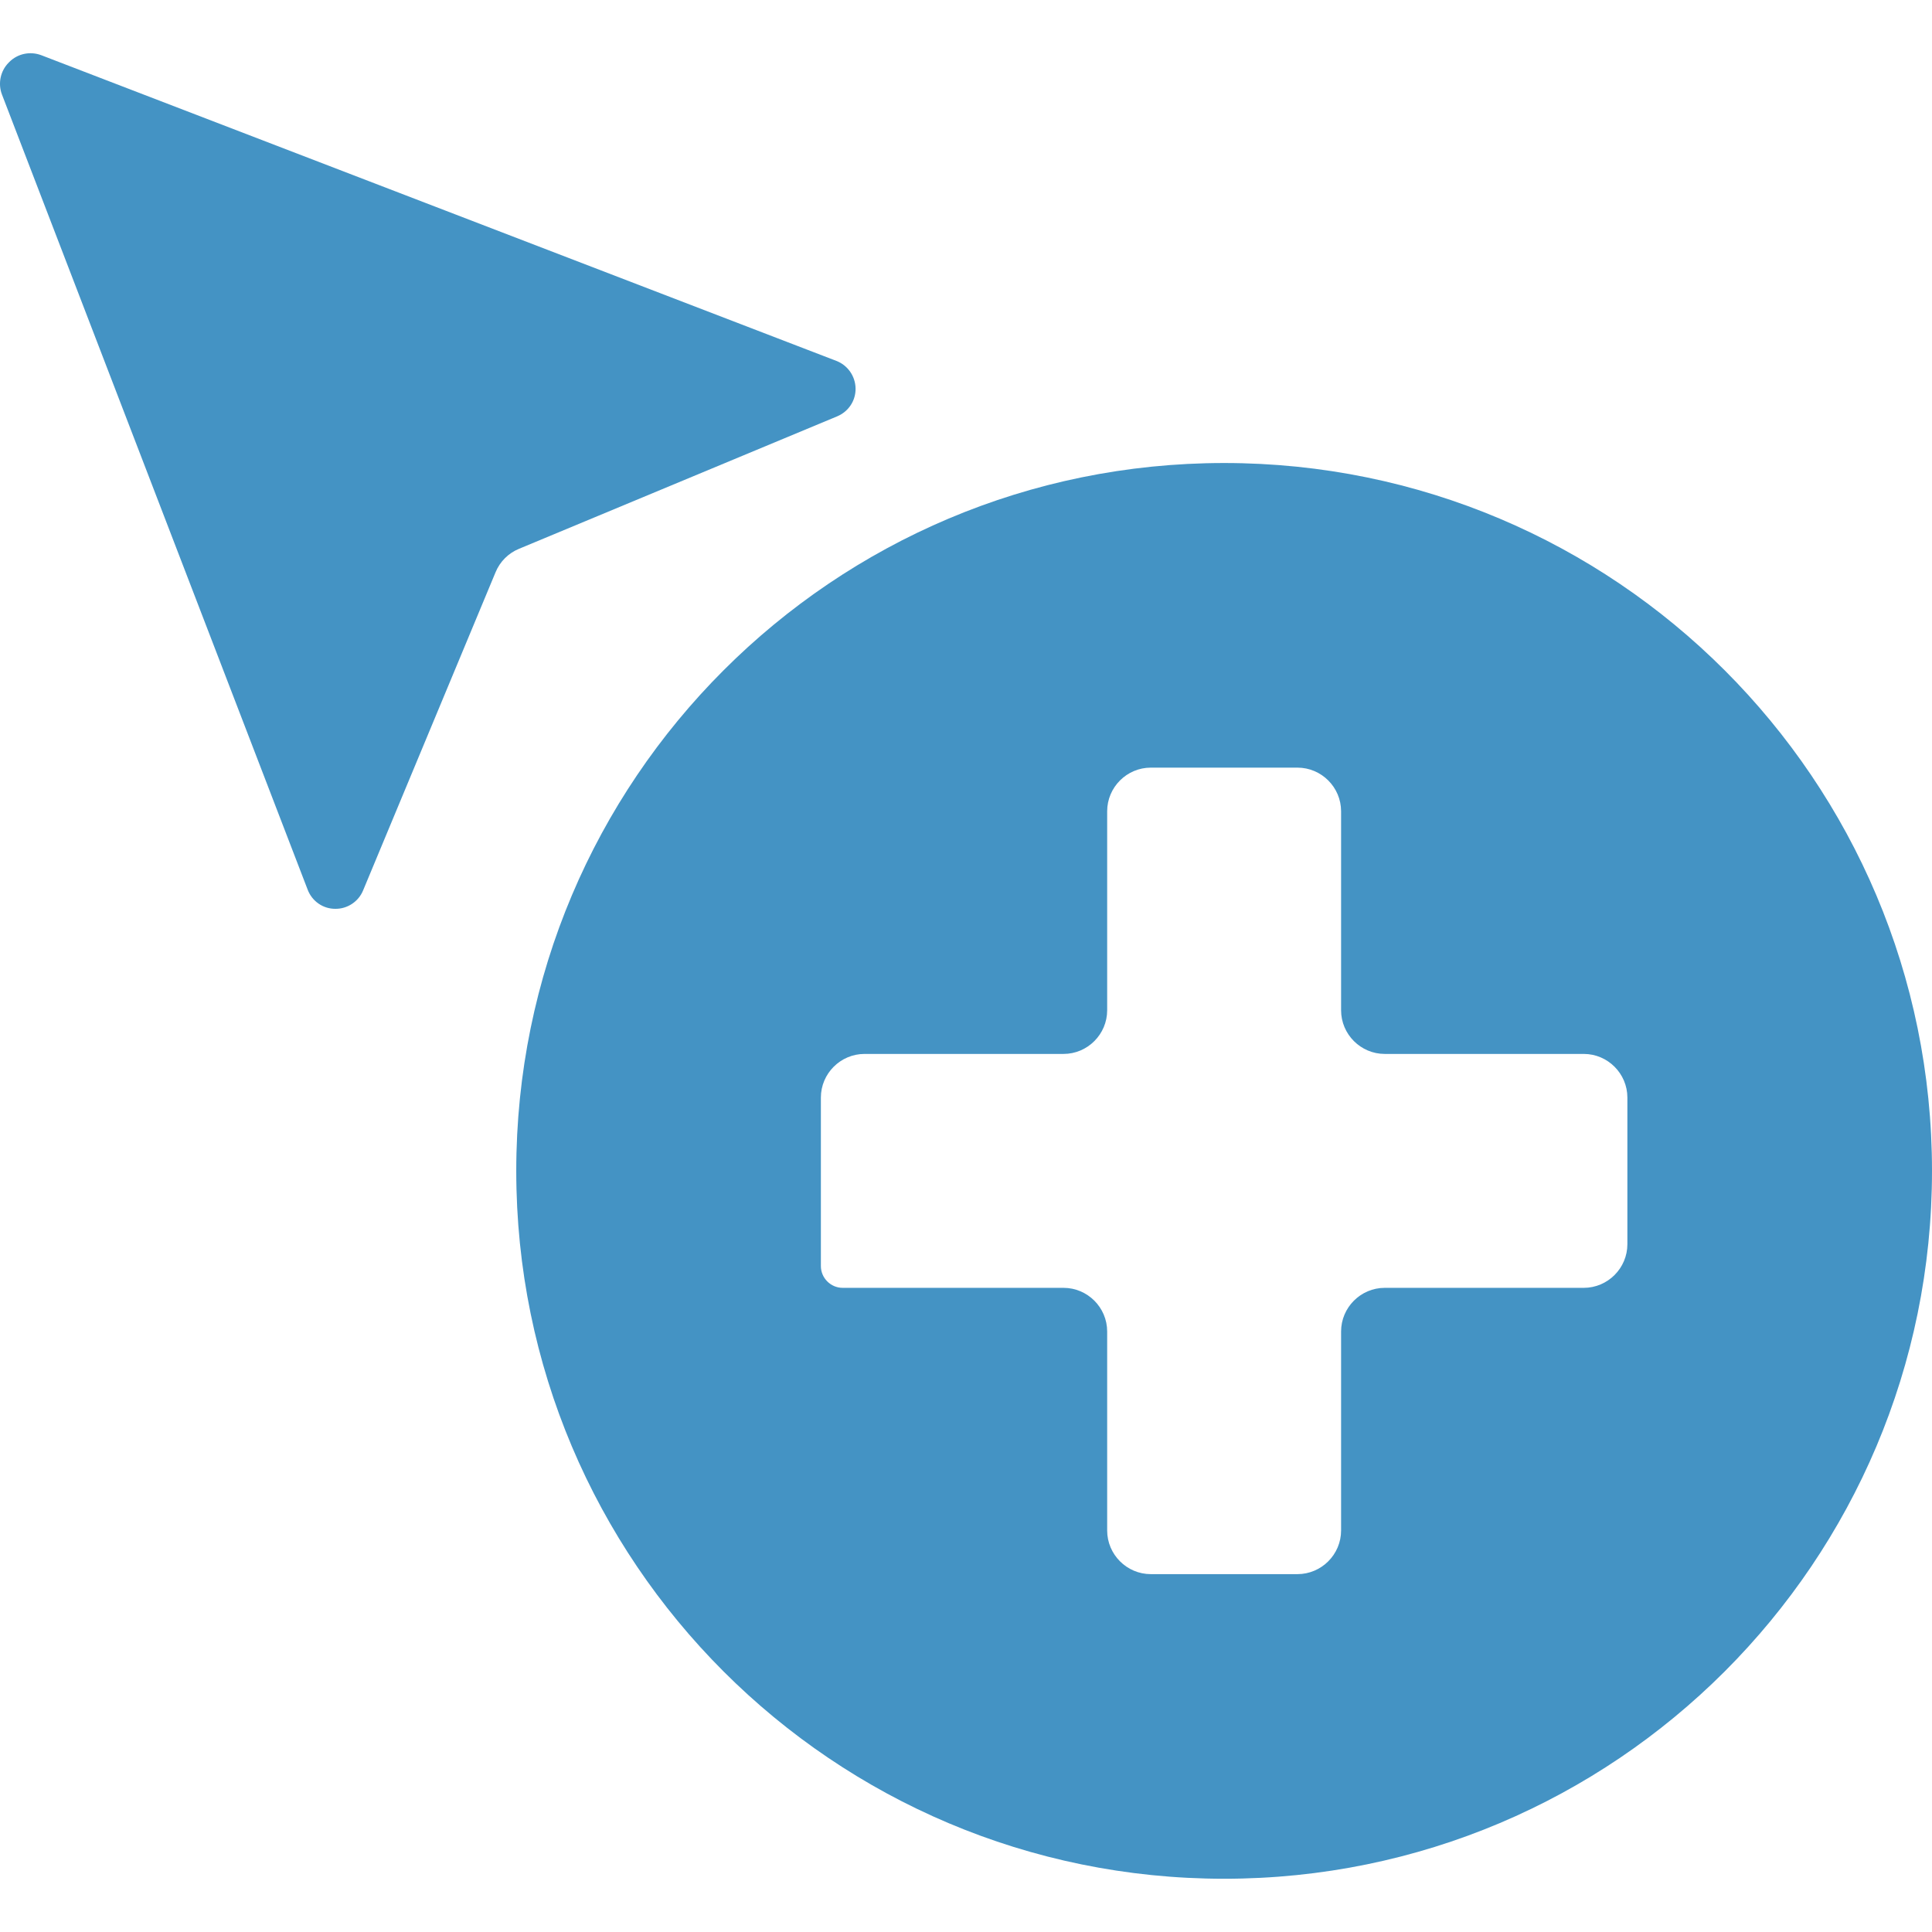 <!DOCTYPE svg PUBLIC "-//W3C//DTD SVG 1.1//EN" "http://www.w3.org/Graphics/SVG/1.1/DTD/svg11.dtd">
<!-- Uploaded to: SVG Repo, www.svgrepo.com, Transformed by: SVG Repo Mixer Tools -->
<svg fill="#4493c4" version="1.1" id="Capa_1" xmlns="http://www.w3.org/2000/svg" xmlns:xlink="http://www.w3.org/1999/xlink" width="800px" height="800px" viewBox="0 0 885.389 885.389" xml:space="preserve">
<g id="SVGRepo_bgCarrier" stroke-width="0"/>
<g id="SVGRepo_tracerCarrier" stroke-linecap="round" stroke-linejoin="round"/>
<g id="SVGRepo_iconCarrier"> <g> <path d="M560.988,212.188c-179.2,0-324.4,145.2-324.4,324.4s145.2,324.4,324.4,324.4c179.2,0,324.4-145.2,324.4-324.4 S740.188,212.188,560.988,212.188z M745.789,570.188c0,11-9,20-20,20h-91.2c-11,0-20,9-20,20v91.2c0,11-9,20-20,20h-67.2 c-11,0-20-9-20-20v-91.2c0-11-9-20-20-20H386.188c-5.5,0-10-4.5-10-10v-77.199c0-11,9-20,20-20h91.201c11,0,20-9,20-20v-91.2 c0-11,9-20,20-20h67.2c11,0,20,9,20,20v91.2c0,11,9,20,20,20h91.2c11,0,20,9,20,20V570.188z"/> <path d="M153.588,416.489c5.6,0.1,10.7-3.301,12.8-8.4l60.7-145.8c2-4.9,5.9-8.8,10.8-10.8l145.8-60.7c5.2-2.2,8.5-7.2,8.4-12.8 c-0.101-5.6-3.601-10.6-8.8-12.6l-364.4-140.1c-5.1-1.9-10.8-0.7-14.6,3.1l-0.3,0.3c-3.8,3.8-5,9.6-3.1,14.6l140.1,364.399 C142.988,412.989,147.988,416.489,153.588,416.489z"/> </g> </g>
</svg>